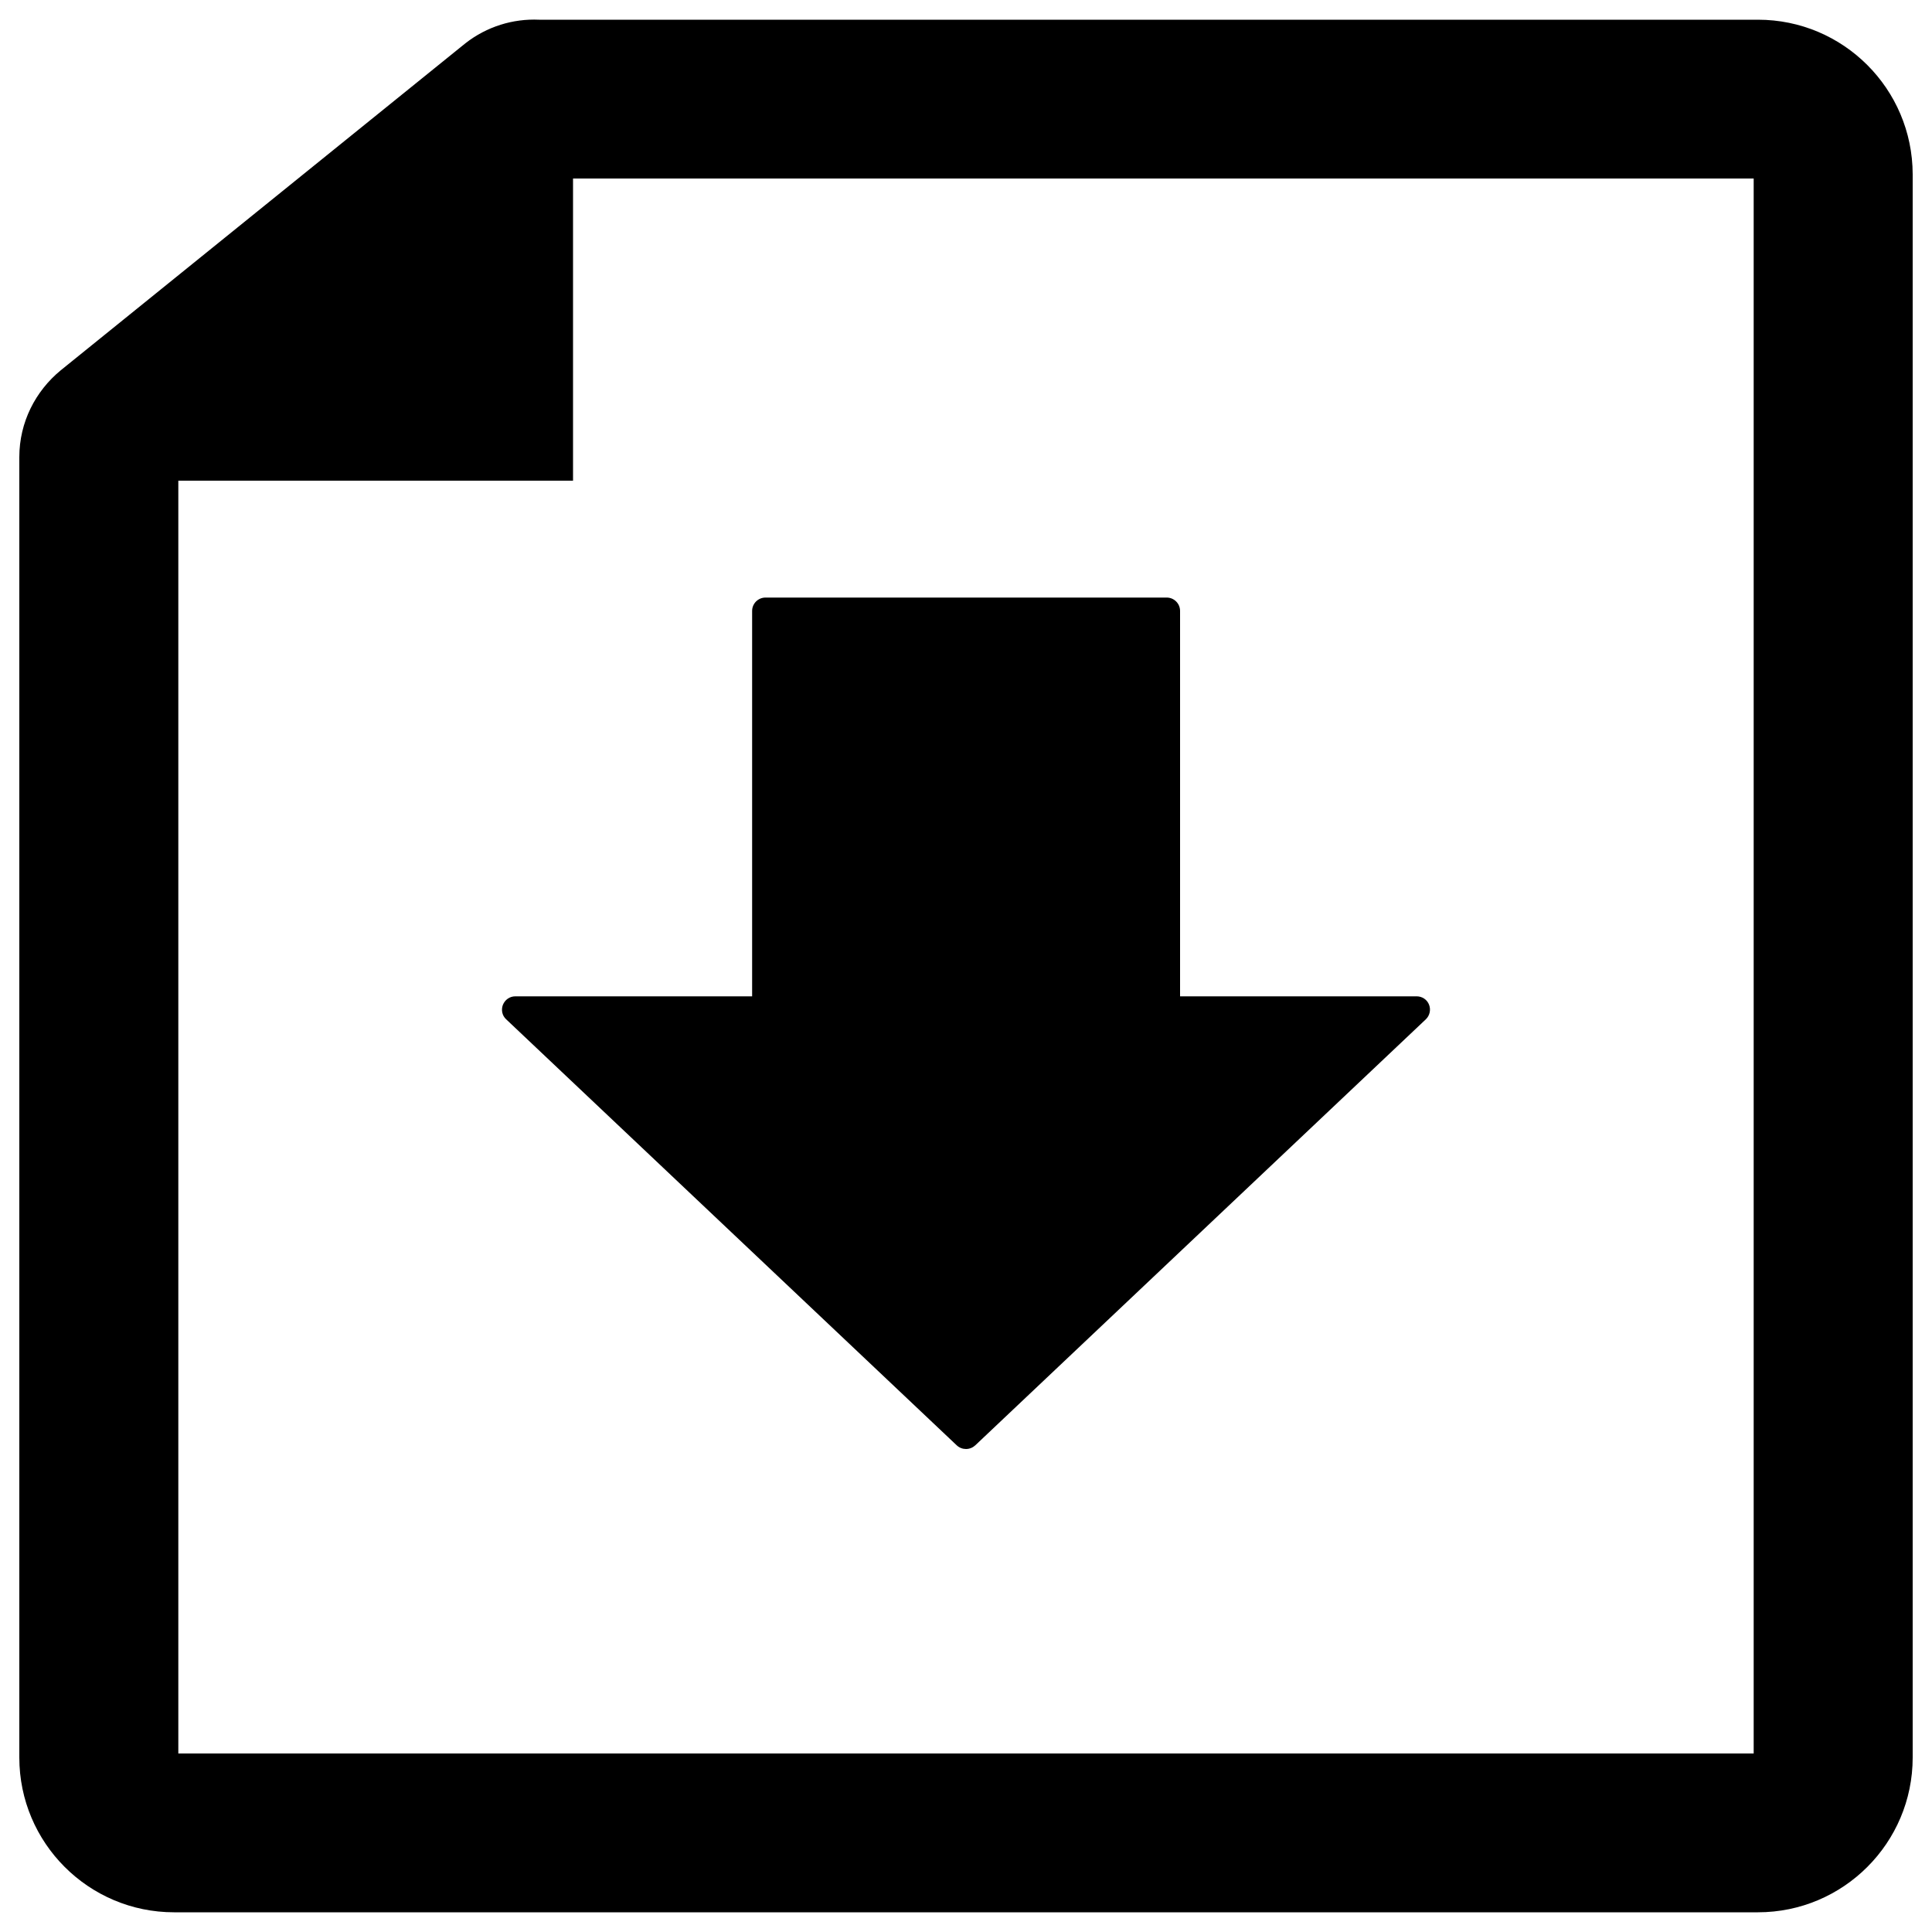 <?xml version="1.0" encoding="utf-8"?>
<!-- Svg Vector Icons : http://www.sfont.cn -->
<!DOCTYPE svg PUBLIC "-//W3C//DTD SVG 1.1//EN" "http://www.w3.org/Graphics/SVG/1.1/DTD/svg11.dtd">
<svg version="1.1" xmlns="http://www.w3.org/2000/svg" xmlns:xlink="http://www.w3.org/1999/xlink" x="0px" y="0px" viewBox="0 0 1000 1000" enable-background="new 0 0 1000 1000" xml:space="preserve">
<g><path d="M909.9,10.2H279c-13.4-0.6-27,3.5-38.1,12.2L31.4,191.7C18.4,202.4,10,218.5,10,236.6c0,0.3,0,673.1,0,673.1c0,44.2,35.9,80.1,80.1,80.1h819.8c44.2,0,80.1-35.9,80.1-80.1V90.2C989.9,46,954.1,10.2,909.9,10.2z M907.7,907.6H92.3V248.8h204.3V92.4h611.1V907.6z M266.7,515.7h122.6V316.2c0-3.8,3.1-6.9,6.9-6.9h207.7c3.8,0,6.9,3.1,6.9,6.9v199.5h122.5c2.8,0,5.4,1.7,6.4,4.4c1,2.6,0.3,5.6-1.7,7.5L504.8,748.1c-1.3,1.2-3,1.9-4.8,1.9c-1.7,0-3.4-0.6-4.8-1.9L262,527.6c-2.1-1.9-2.7-4.9-1.7-7.5C261.4,517.4,263.9,515.7,266.7,515.7z"/></g>
</svg>